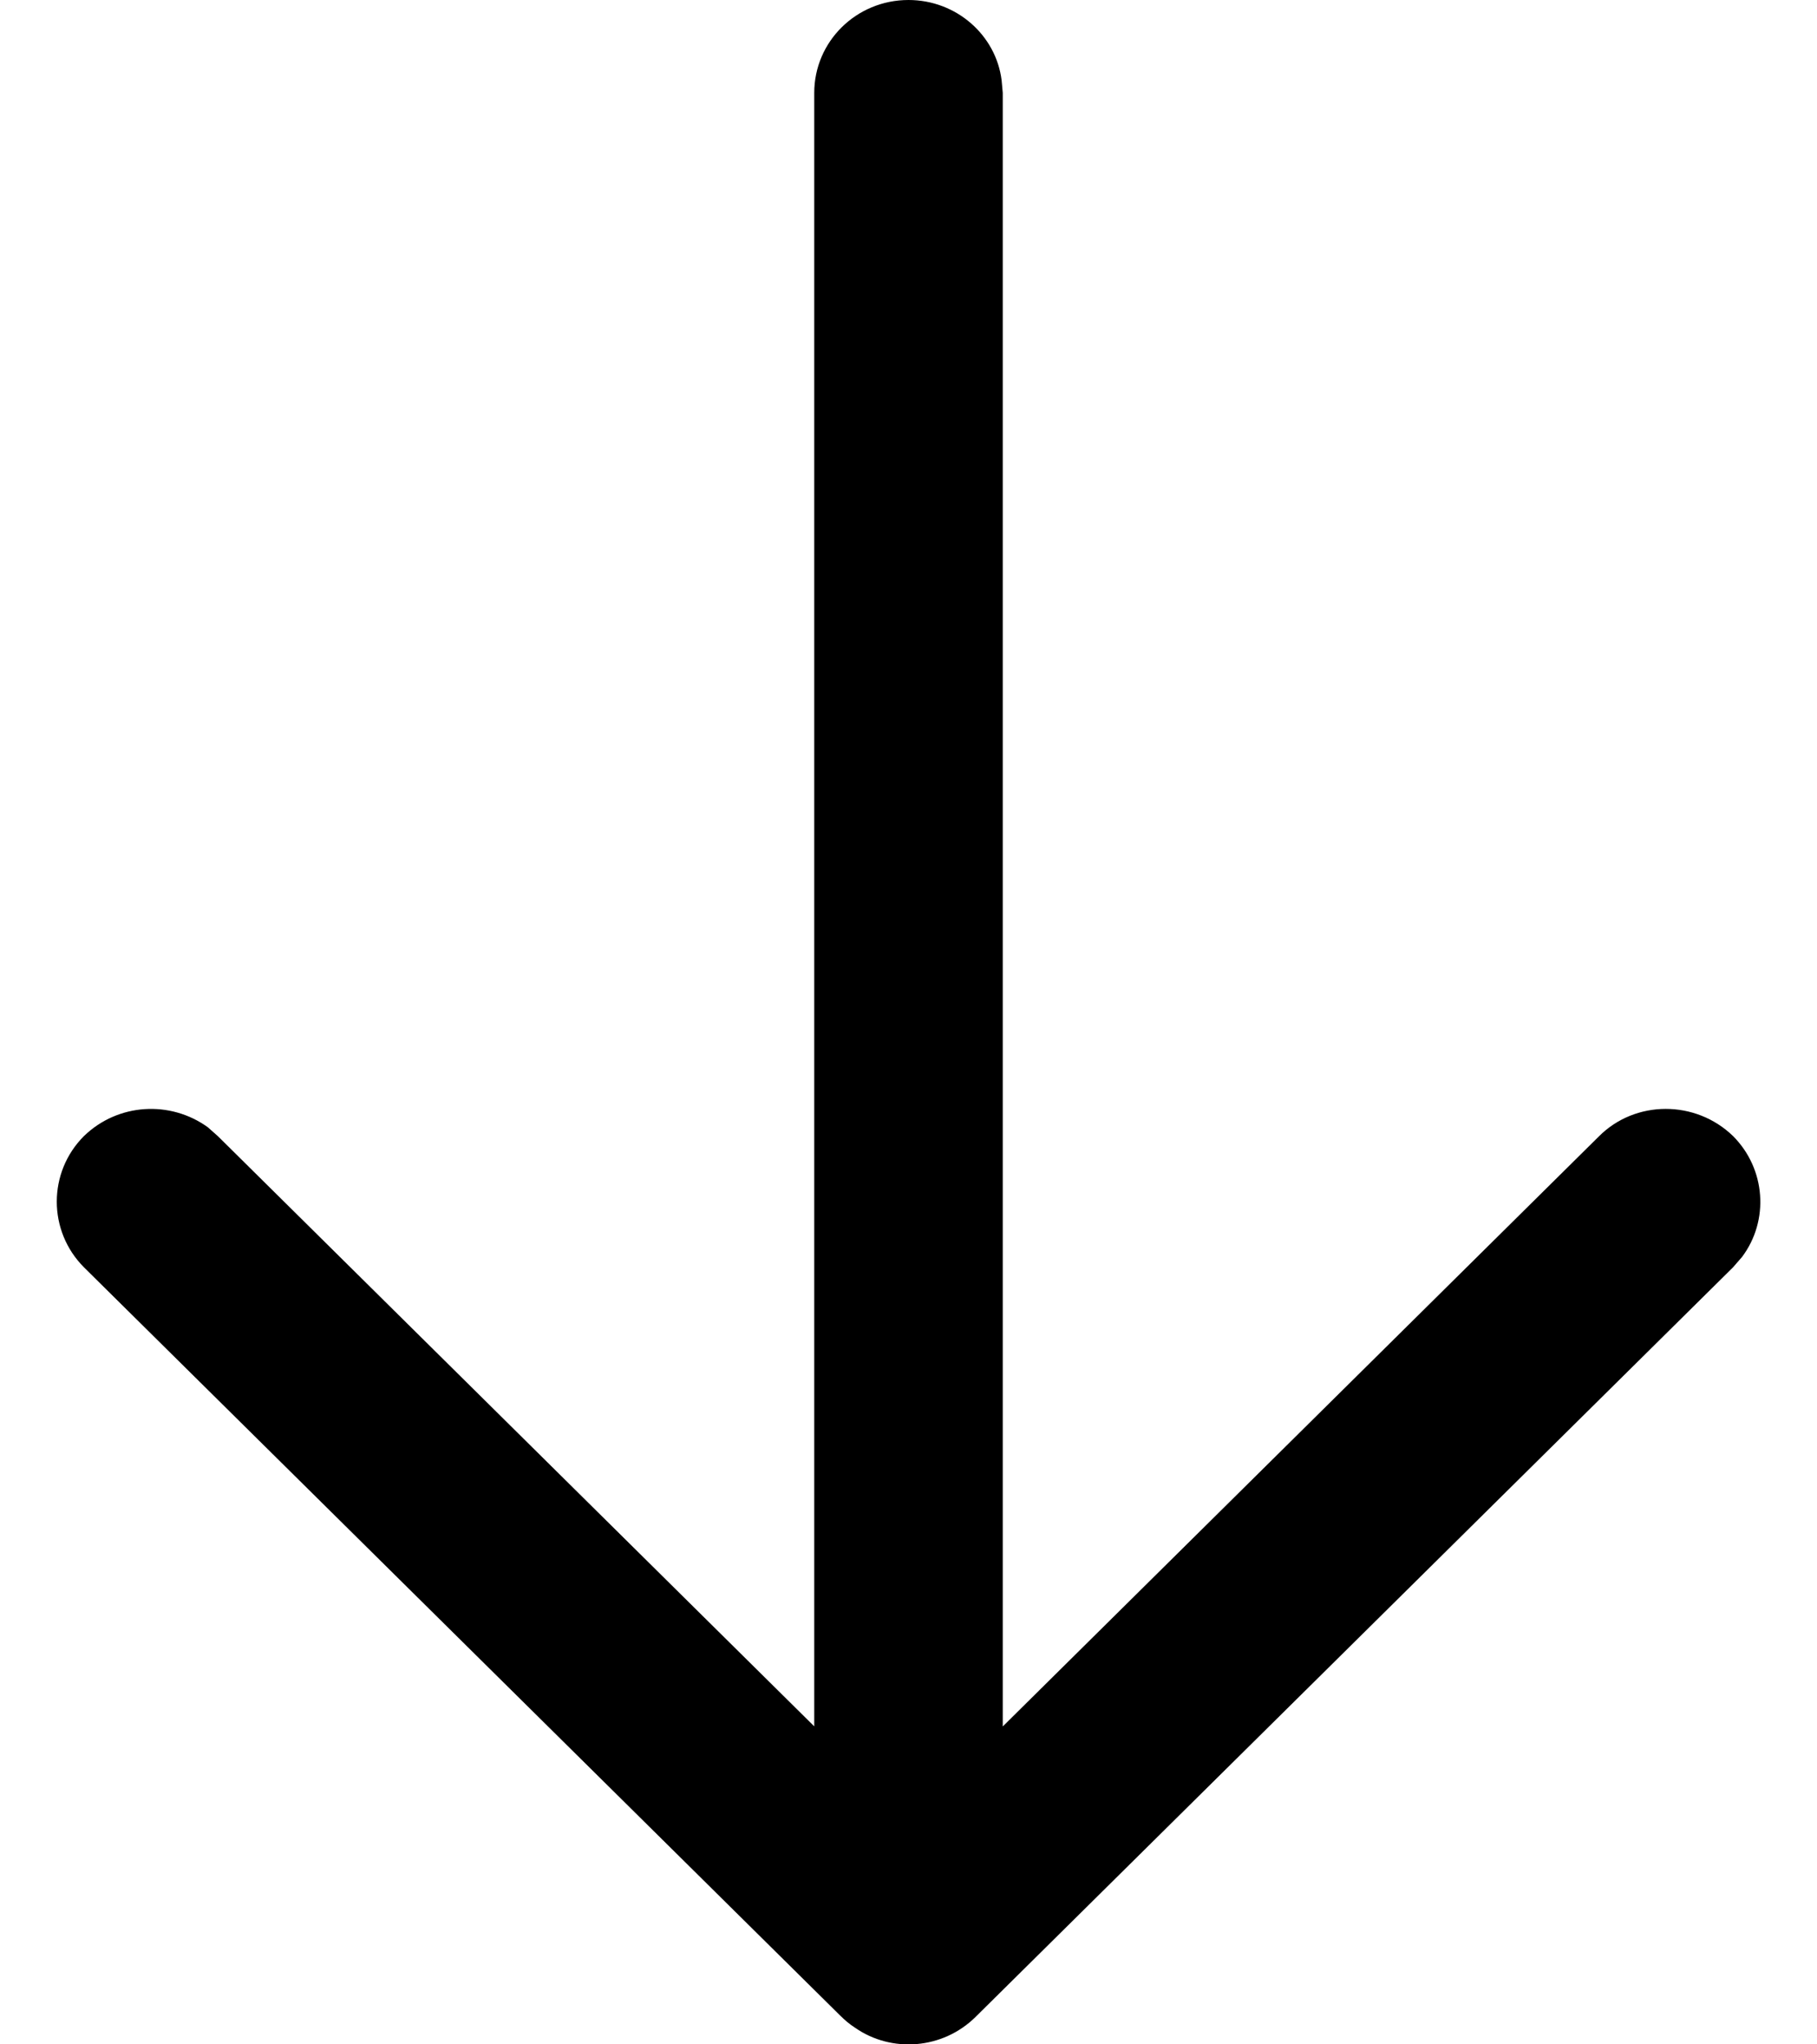 <svg width="16" height="18" viewBox="0 0 16 18" fill="none" xmlns="http://www.w3.org/2000/svg">
<path fill-rule="evenodd" clip-rule="evenodd" d="M8.82 0.707C8.77 0.308 8.42 0 8 0C7.54 0 7.17 0.366 7.17 0.818V15.2L1.92 10.005L1.83 9.925C1.5 9.687 1.04 9.712 0.74 10.002C0.42 10.321 0.42 10.839 0.74 11.159L7.4 17.748C7.44 17.787 7.48 17.822 7.53 17.854C7.85 18.077 8.3 18.045 8.59 17.759L15.26 11.159L15.34 11.067C15.58 10.747 15.55 10.292 15.26 10.002C14.93 9.683 14.4 9.684 14.08 10.005L8.83 15.201V0.818L8.82 0.707Z" fill="black"/>
</svg>

